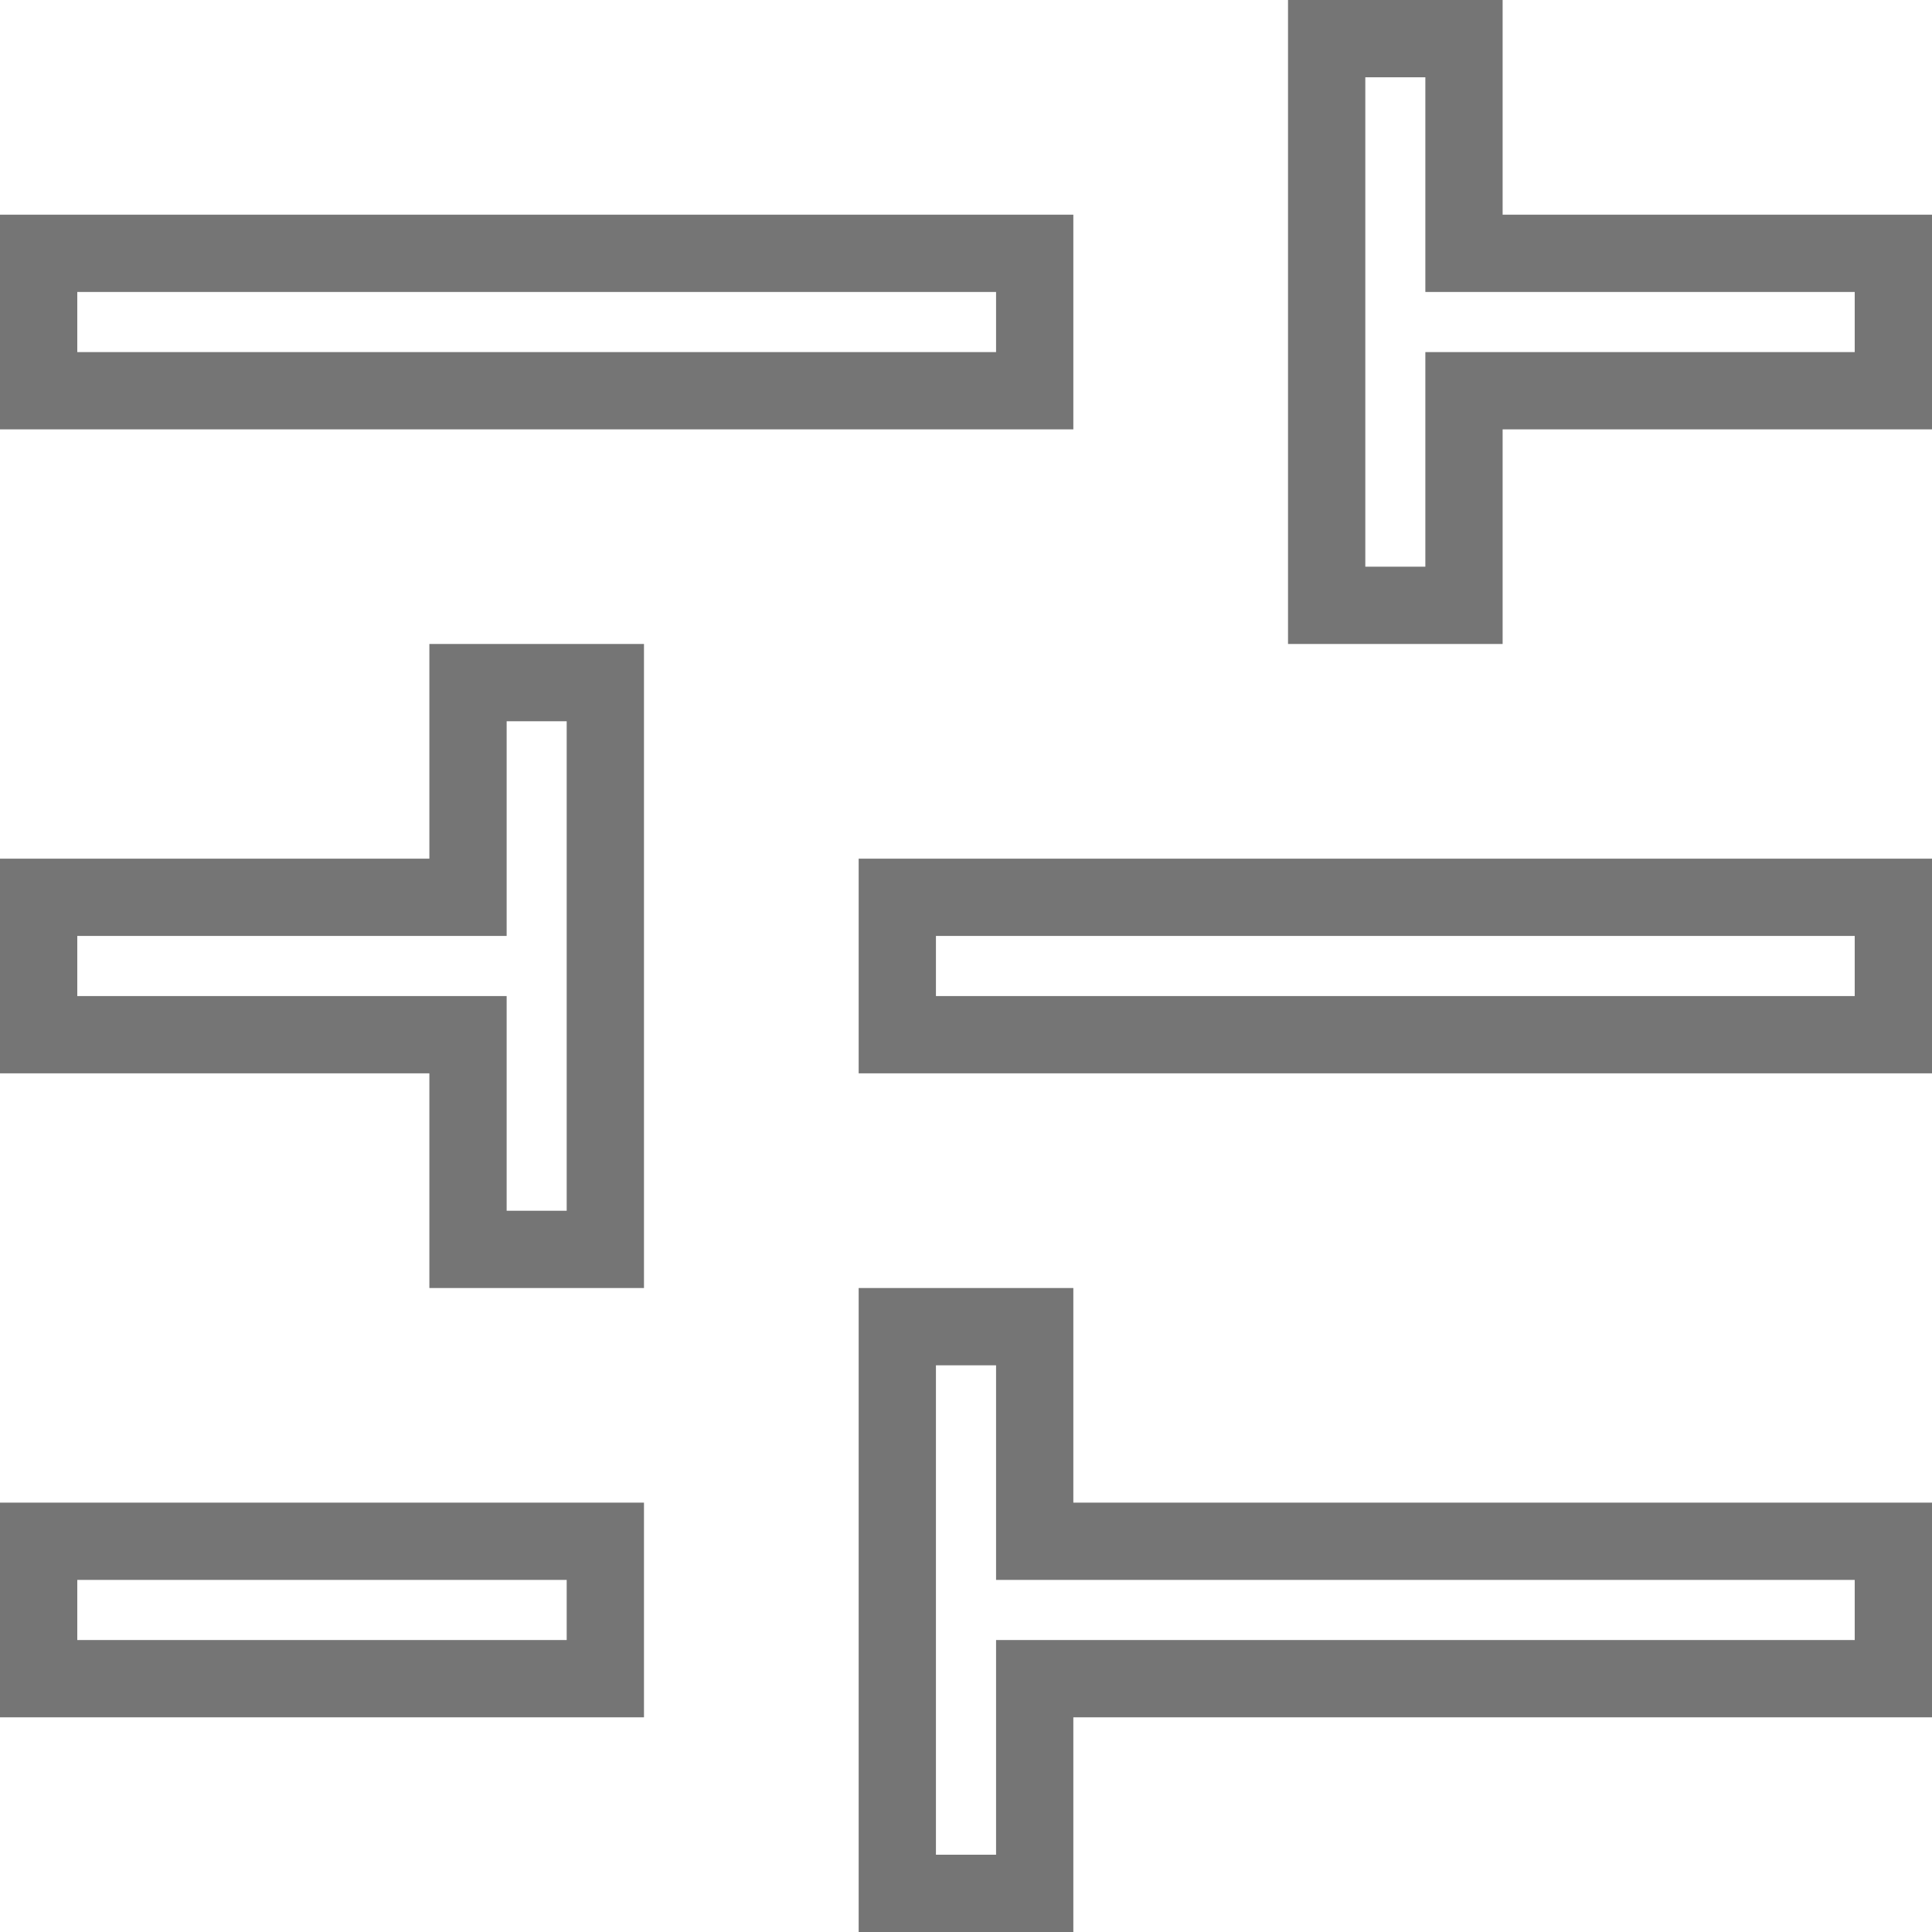 <svg width="25" height="25" viewBox="0 0 25 25" fill="none" xmlns="http://www.w3.org/2000/svg">
<path d="M13.889 21.722H13.389V22.222V24.5H11.611V17.167H13.389V19.444V19.944H13.889H24.5V21.722H13.889ZM5.556 11.611H6.056V11.111V8.833H7.833V16.167H6.056V13.889V13.389H5.556H0.5V11.611H5.556ZM19.444 5.056H18.944V5.556V7.833H17.167V0.5H18.944V2.778V3.278H19.444H24.5V5.056H19.444ZM7.833 21.722H0.5V19.944H7.833V21.722ZM13.389 5.056H0.5V3.278H13.389V5.056ZM11.611 11.611H24.5V13.389H11.611V11.611Z" stroke="#757575"/>
</svg>
